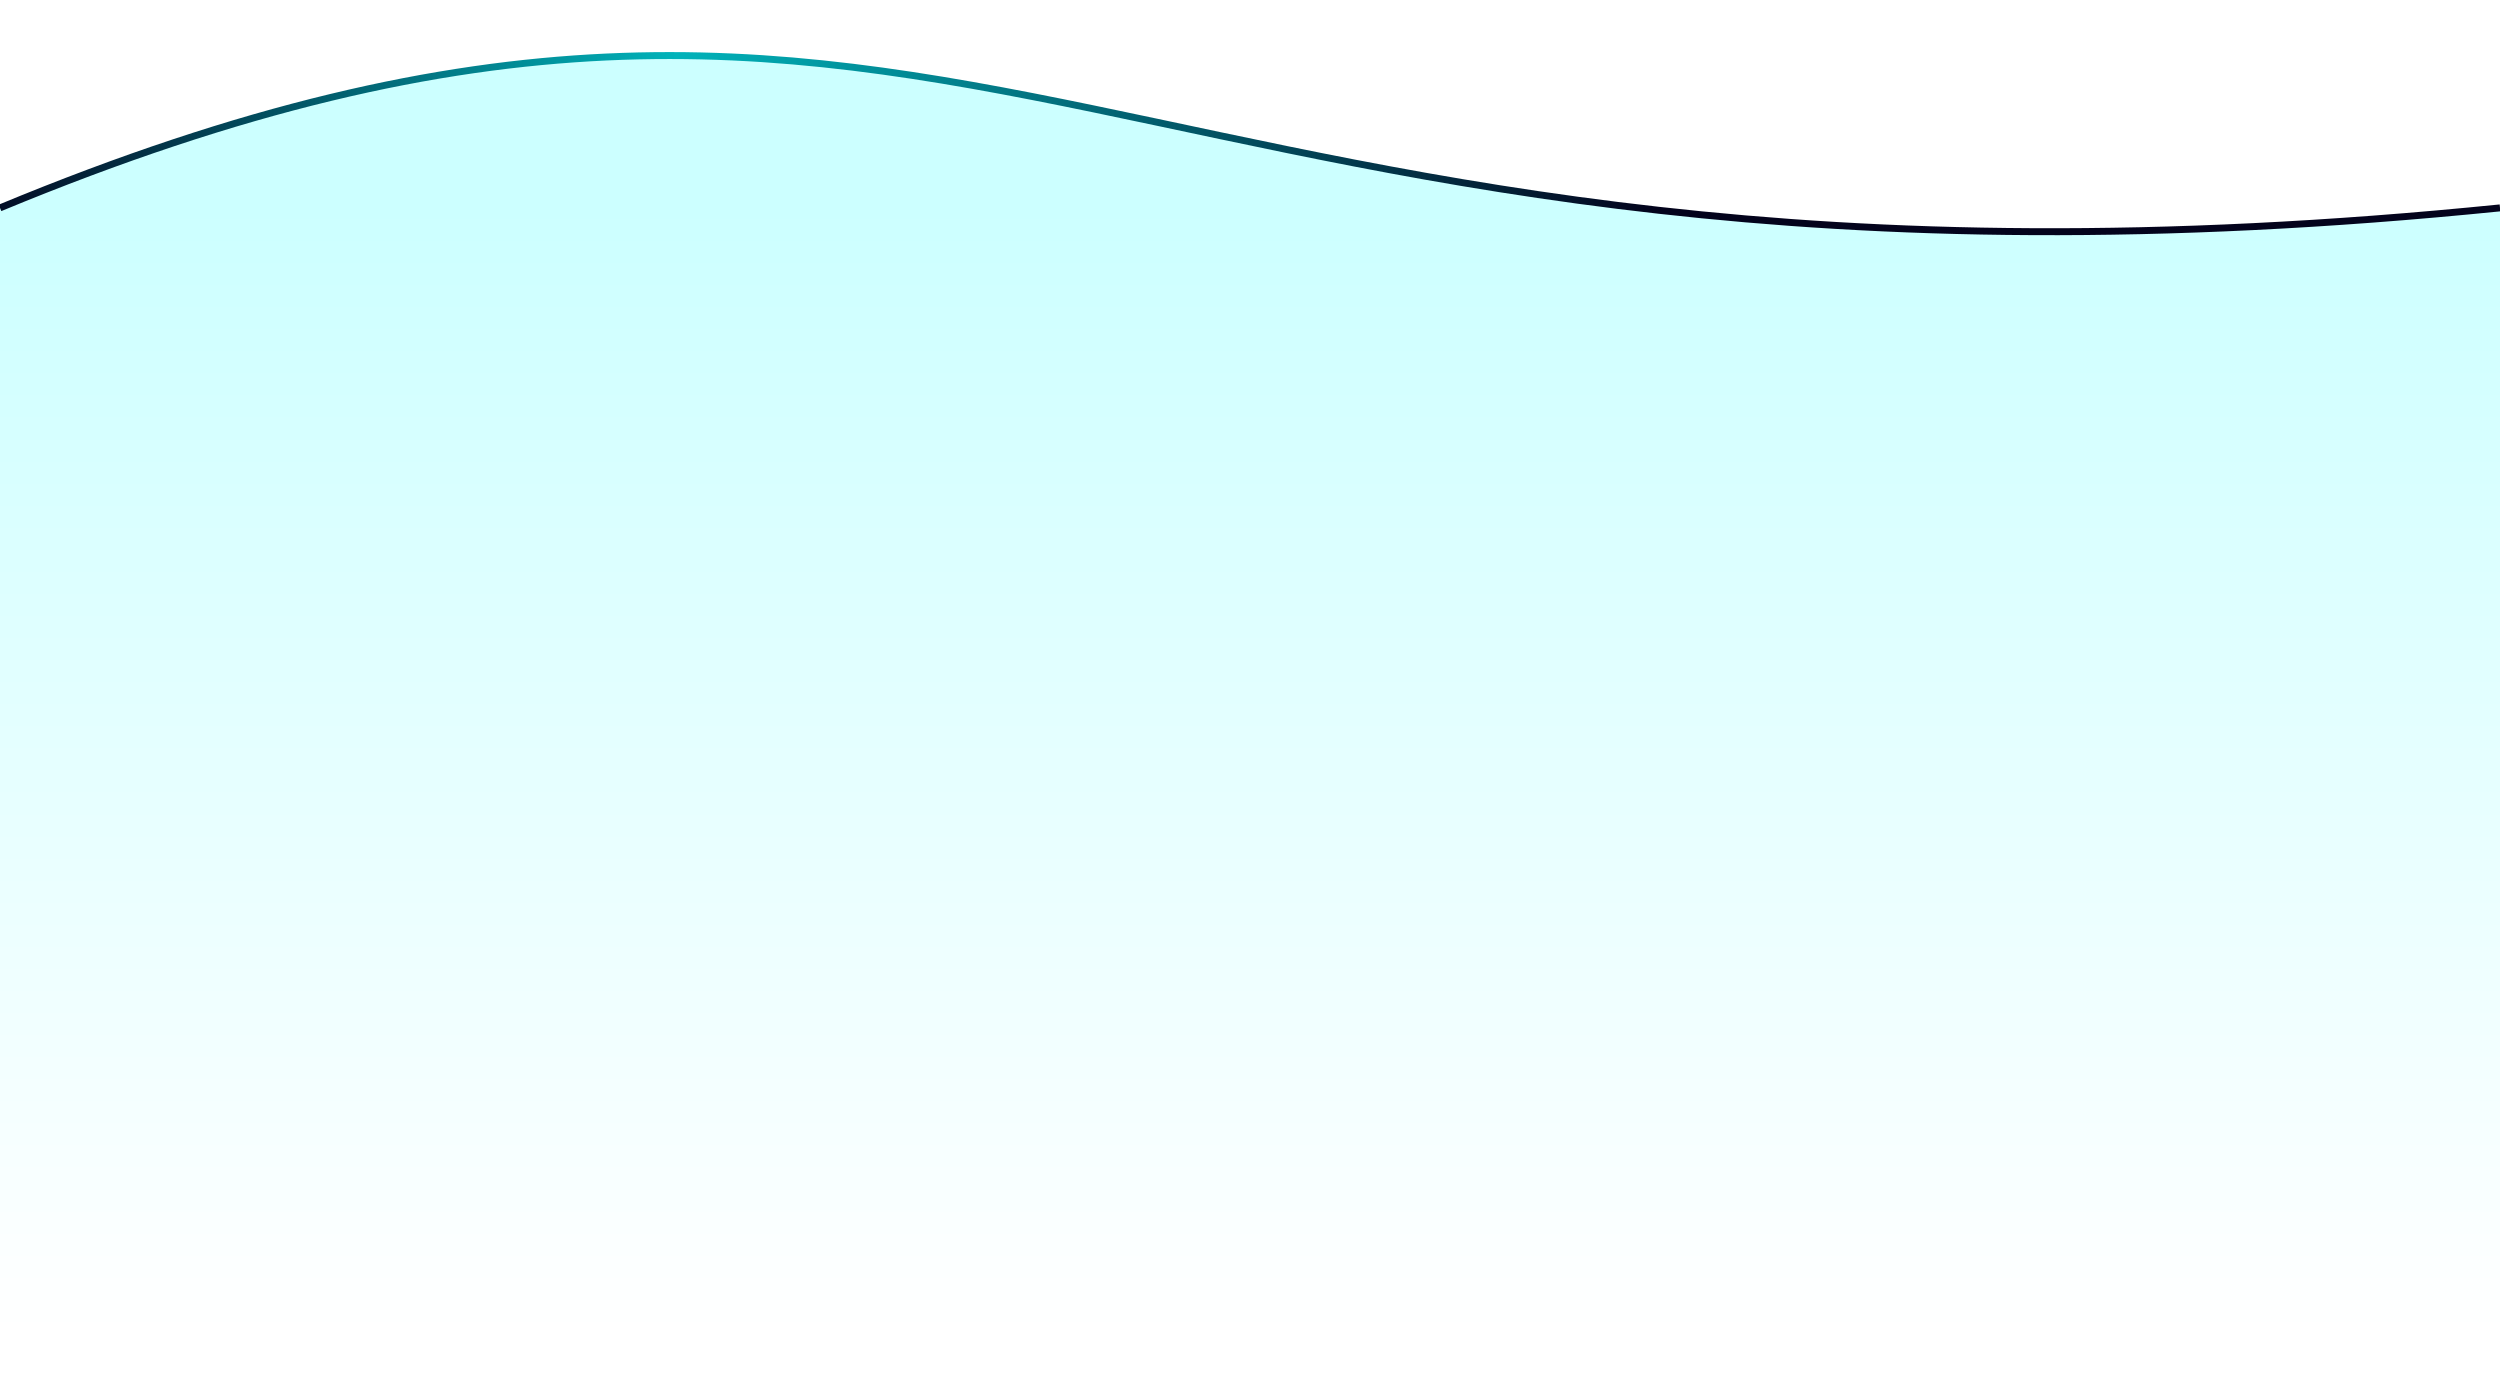 <svg width="1440" height="798" viewBox="0 0 1440 798" fill="none" xmlns="http://www.w3.org/2000/svg">
<g filter="url(#filter0_d_556_78)">
<path d="M0 109.745C562 -123.255 638 190.745 1440 109.745V757.746H0V109.745Z" fill="url(#paint0_linear_556_78)" fill-opacity="0.2" shape-rendering="crispEdges"/>
</g>
<g filter="url(#filter1_d_556_78)">
<path d="M0 109.745C562 -123.255 638 190.745 1440 109.745" stroke="url(#paint1_linear_556_78)" stroke-width="4"/>
</g>
<defs>
<filter id="filter0_d_556_78" x="-30" y="2" width="1500" height="795.746" filterUnits="userSpaceOnUse" color-interpolation-filters="sRGB">
<feFlood flood-opacity="0" result="BackgroundImageFix"/>
<feColorMatrix in="SourceAlpha" type="matrix" values="0 0 0 0 0 0 0 0 0 0 0 0 0 0 0 0 0 0 127 0" result="hardAlpha"/>
<feOffset dy="10"/>
<feGaussianBlur stdDeviation="15"/>
<feComposite in2="hardAlpha" operator="out"/>
<feColorMatrix type="matrix" values="0 0 0 0 0.012 0 0 0 0 0.012 0 0 0 0 0.11 0 0 0 1 0"/>
<feBlend mode="normal" in2="BackgroundImageFix" result="effect1_dropShadow_556_78"/>
<feBlend mode="normal" in="SourceGraphic" in2="effect1_dropShadow_556_78" result="shape"/>
</filter>
<filter id="filter1_d_556_78" x="-30.766" y="0" width="1500.97" height="165.469" filterUnits="userSpaceOnUse" color-interpolation-filters="sRGB">
<feFlood flood-opacity="0" result="BackgroundImageFix"/>
<feColorMatrix in="SourceAlpha" type="matrix" values="0 0 0 0 0 0 0 0 0 0 0 0 0 0 0 0 0 0 127 0" result="hardAlpha"/>
<feOffset dy="10"/>
<feGaussianBlur stdDeviation="15"/>
<feComposite in2="hardAlpha" operator="out"/>
<feColorMatrix type="matrix" values="0 0 0 0 0.012 0 0 0 0 0.012 0 0 0 0 0.11 0 0 0 1 0"/>
<feBlend mode="normal" in2="BackgroundImageFix" result="effect1_dropShadow_556_78"/>
<feBlend mode="normal" in="SourceGraphic" in2="effect1_dropShadow_556_78" result="shape"/>
</filter>
<linearGradient id="paint0_linear_556_78" x1="720" y1="109.745" x2="720" y2="757.745" gradientUnits="userSpaceOnUse">
<stop stop-color="#00FFFF"/>
<stop offset="1" stop-color="#00FFFF" stop-opacity="0"/>
</linearGradient>
<linearGradient id="paint1_linear_556_78" x1="-24" y1="90" x2="954" y2="73" gradientUnits="userSpaceOnUse">
<stop stop-color="#03031C"/>
<stop offset="0.424" stop-color="#01B3BA"/>
<stop offset="1" stop-color="#03031C"/>
</linearGradient>
</defs>
</svg>
